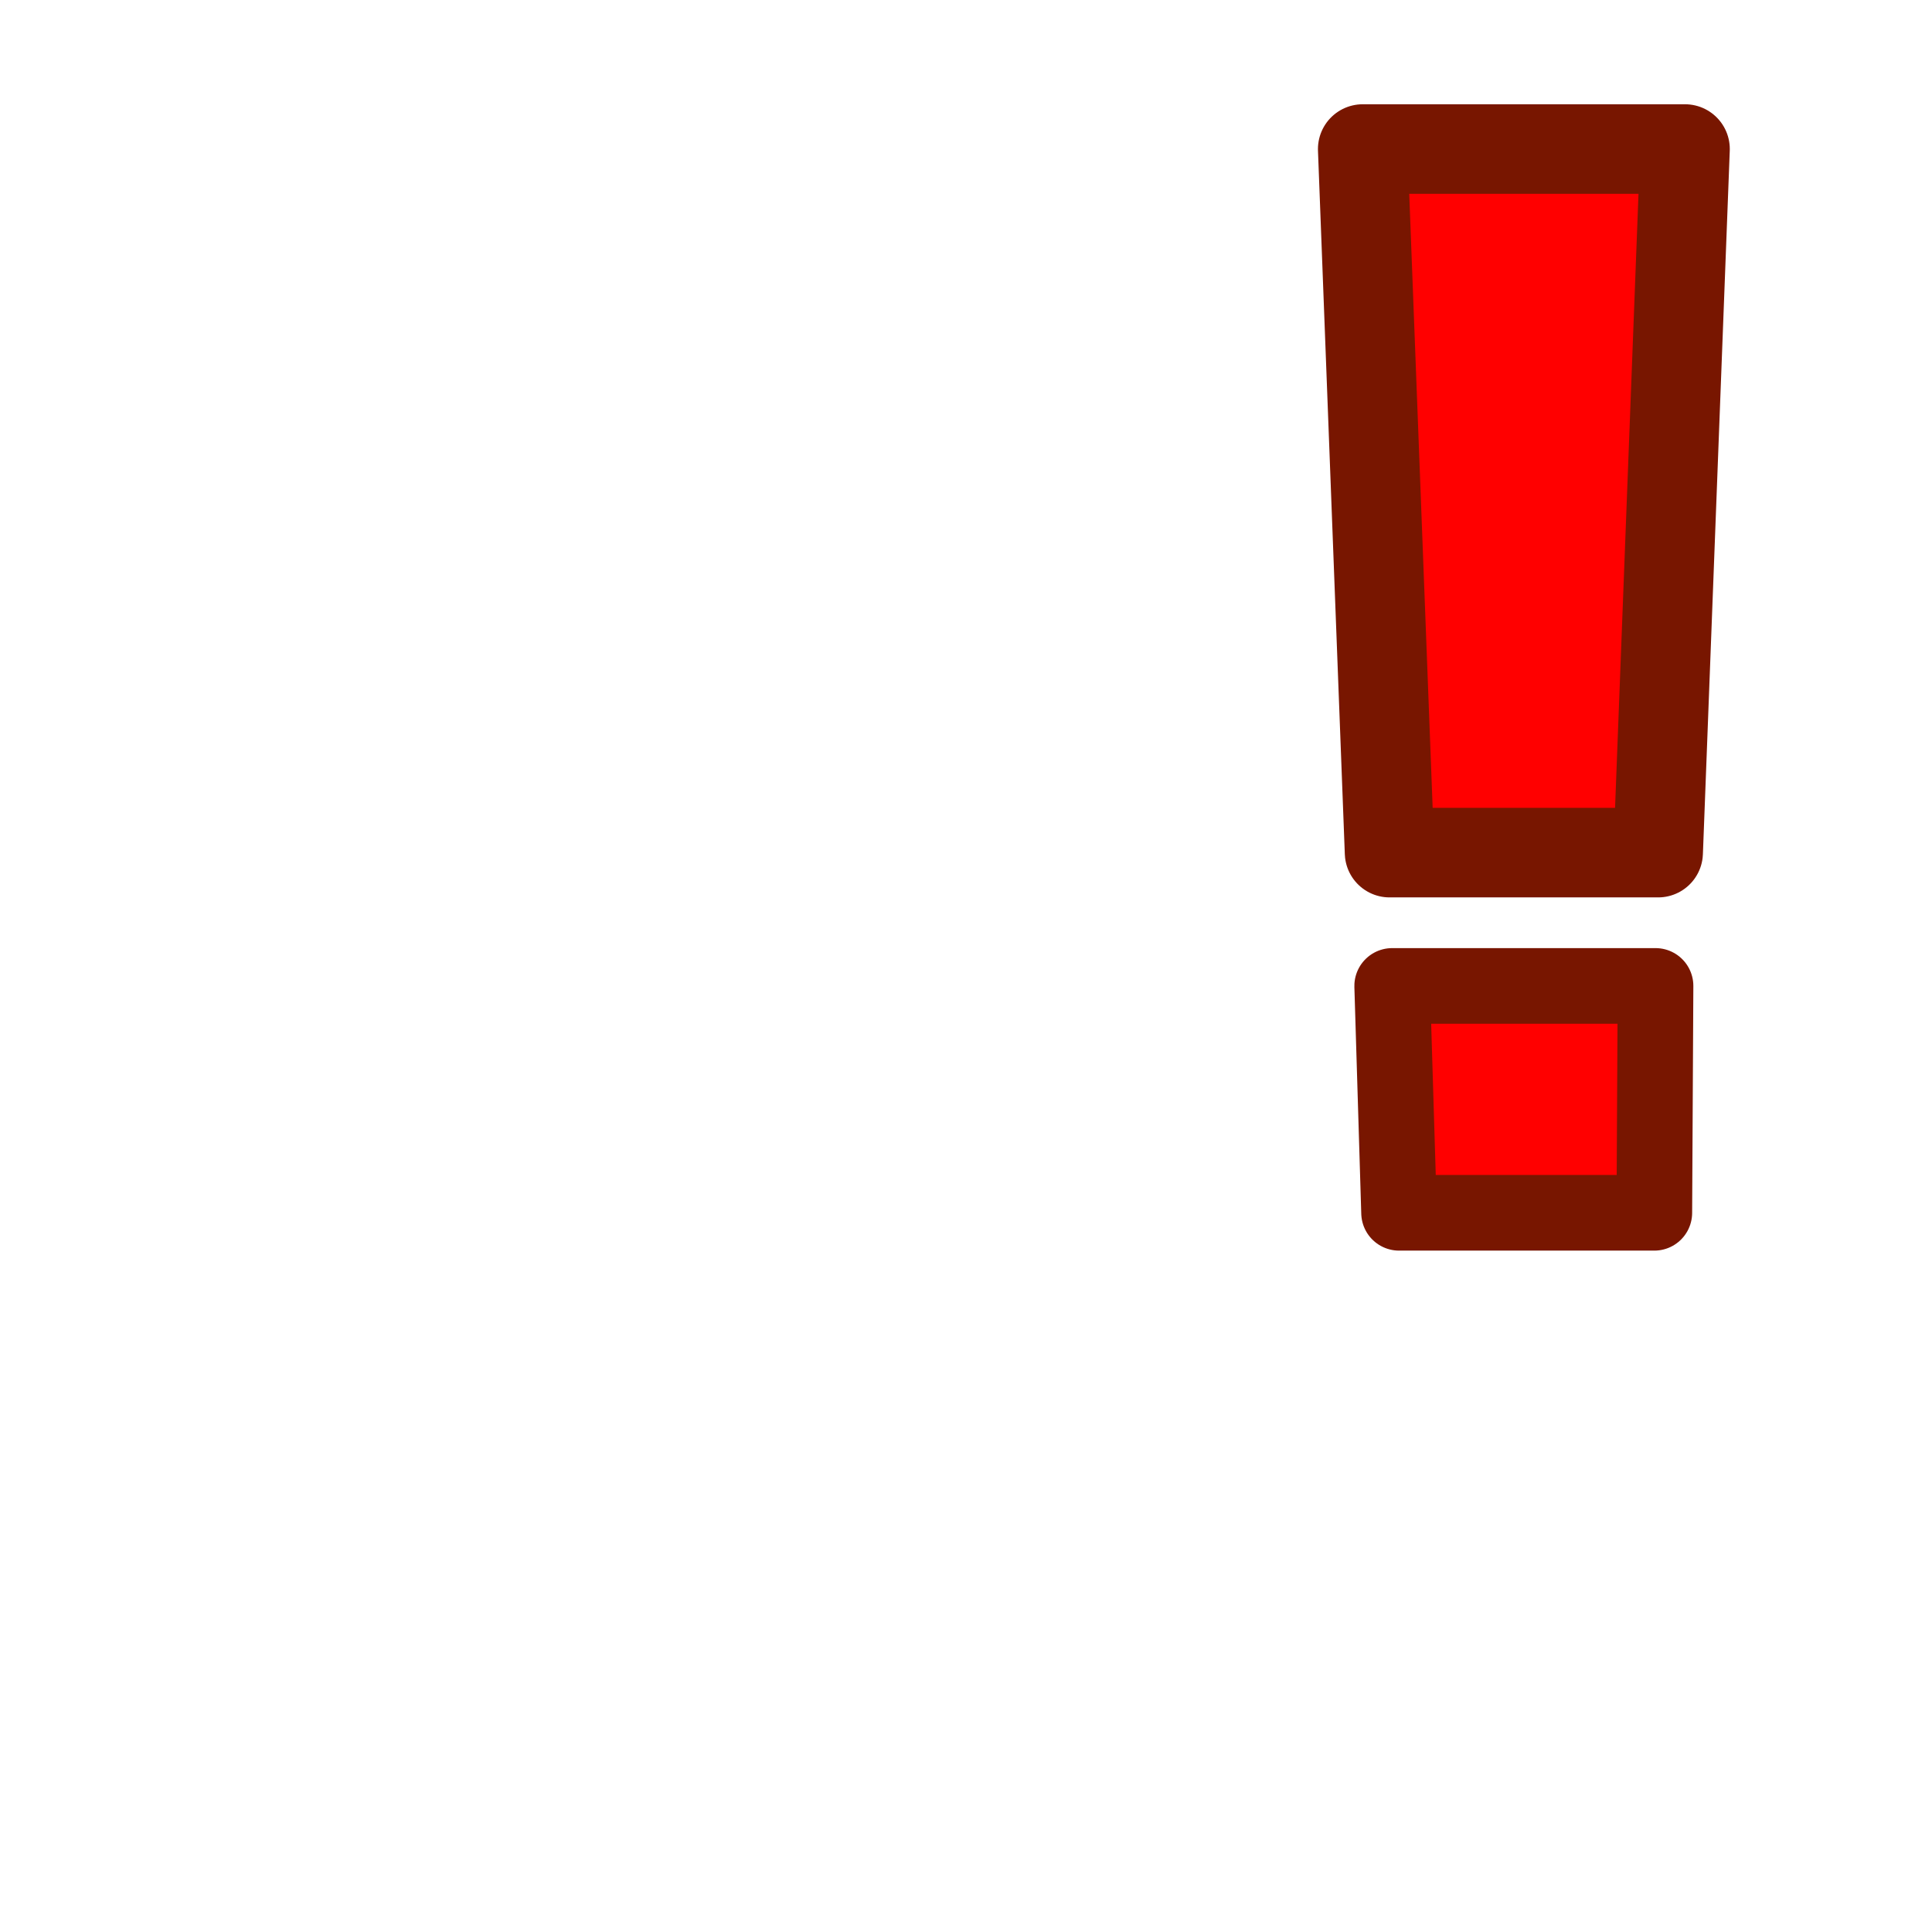 <svg height="100" viewBox="0 0 26.458 26.458" width="100" xmlns="http://www.w3.org/2000/svg"><g fill="#f00" stroke="#781600" stroke-linecap="round" stroke-linejoin="round" transform="matrix(.276 0 0 .276 -1.769 .746)"><path d="m74.025 4.692h15.992l-1.333 34.911h-13.327z" stroke-width="4.443"/><path d="m75.487 46.217h13.067l-.06 11.257h-12.665z" stroke-width="3.753"/></g></svg>